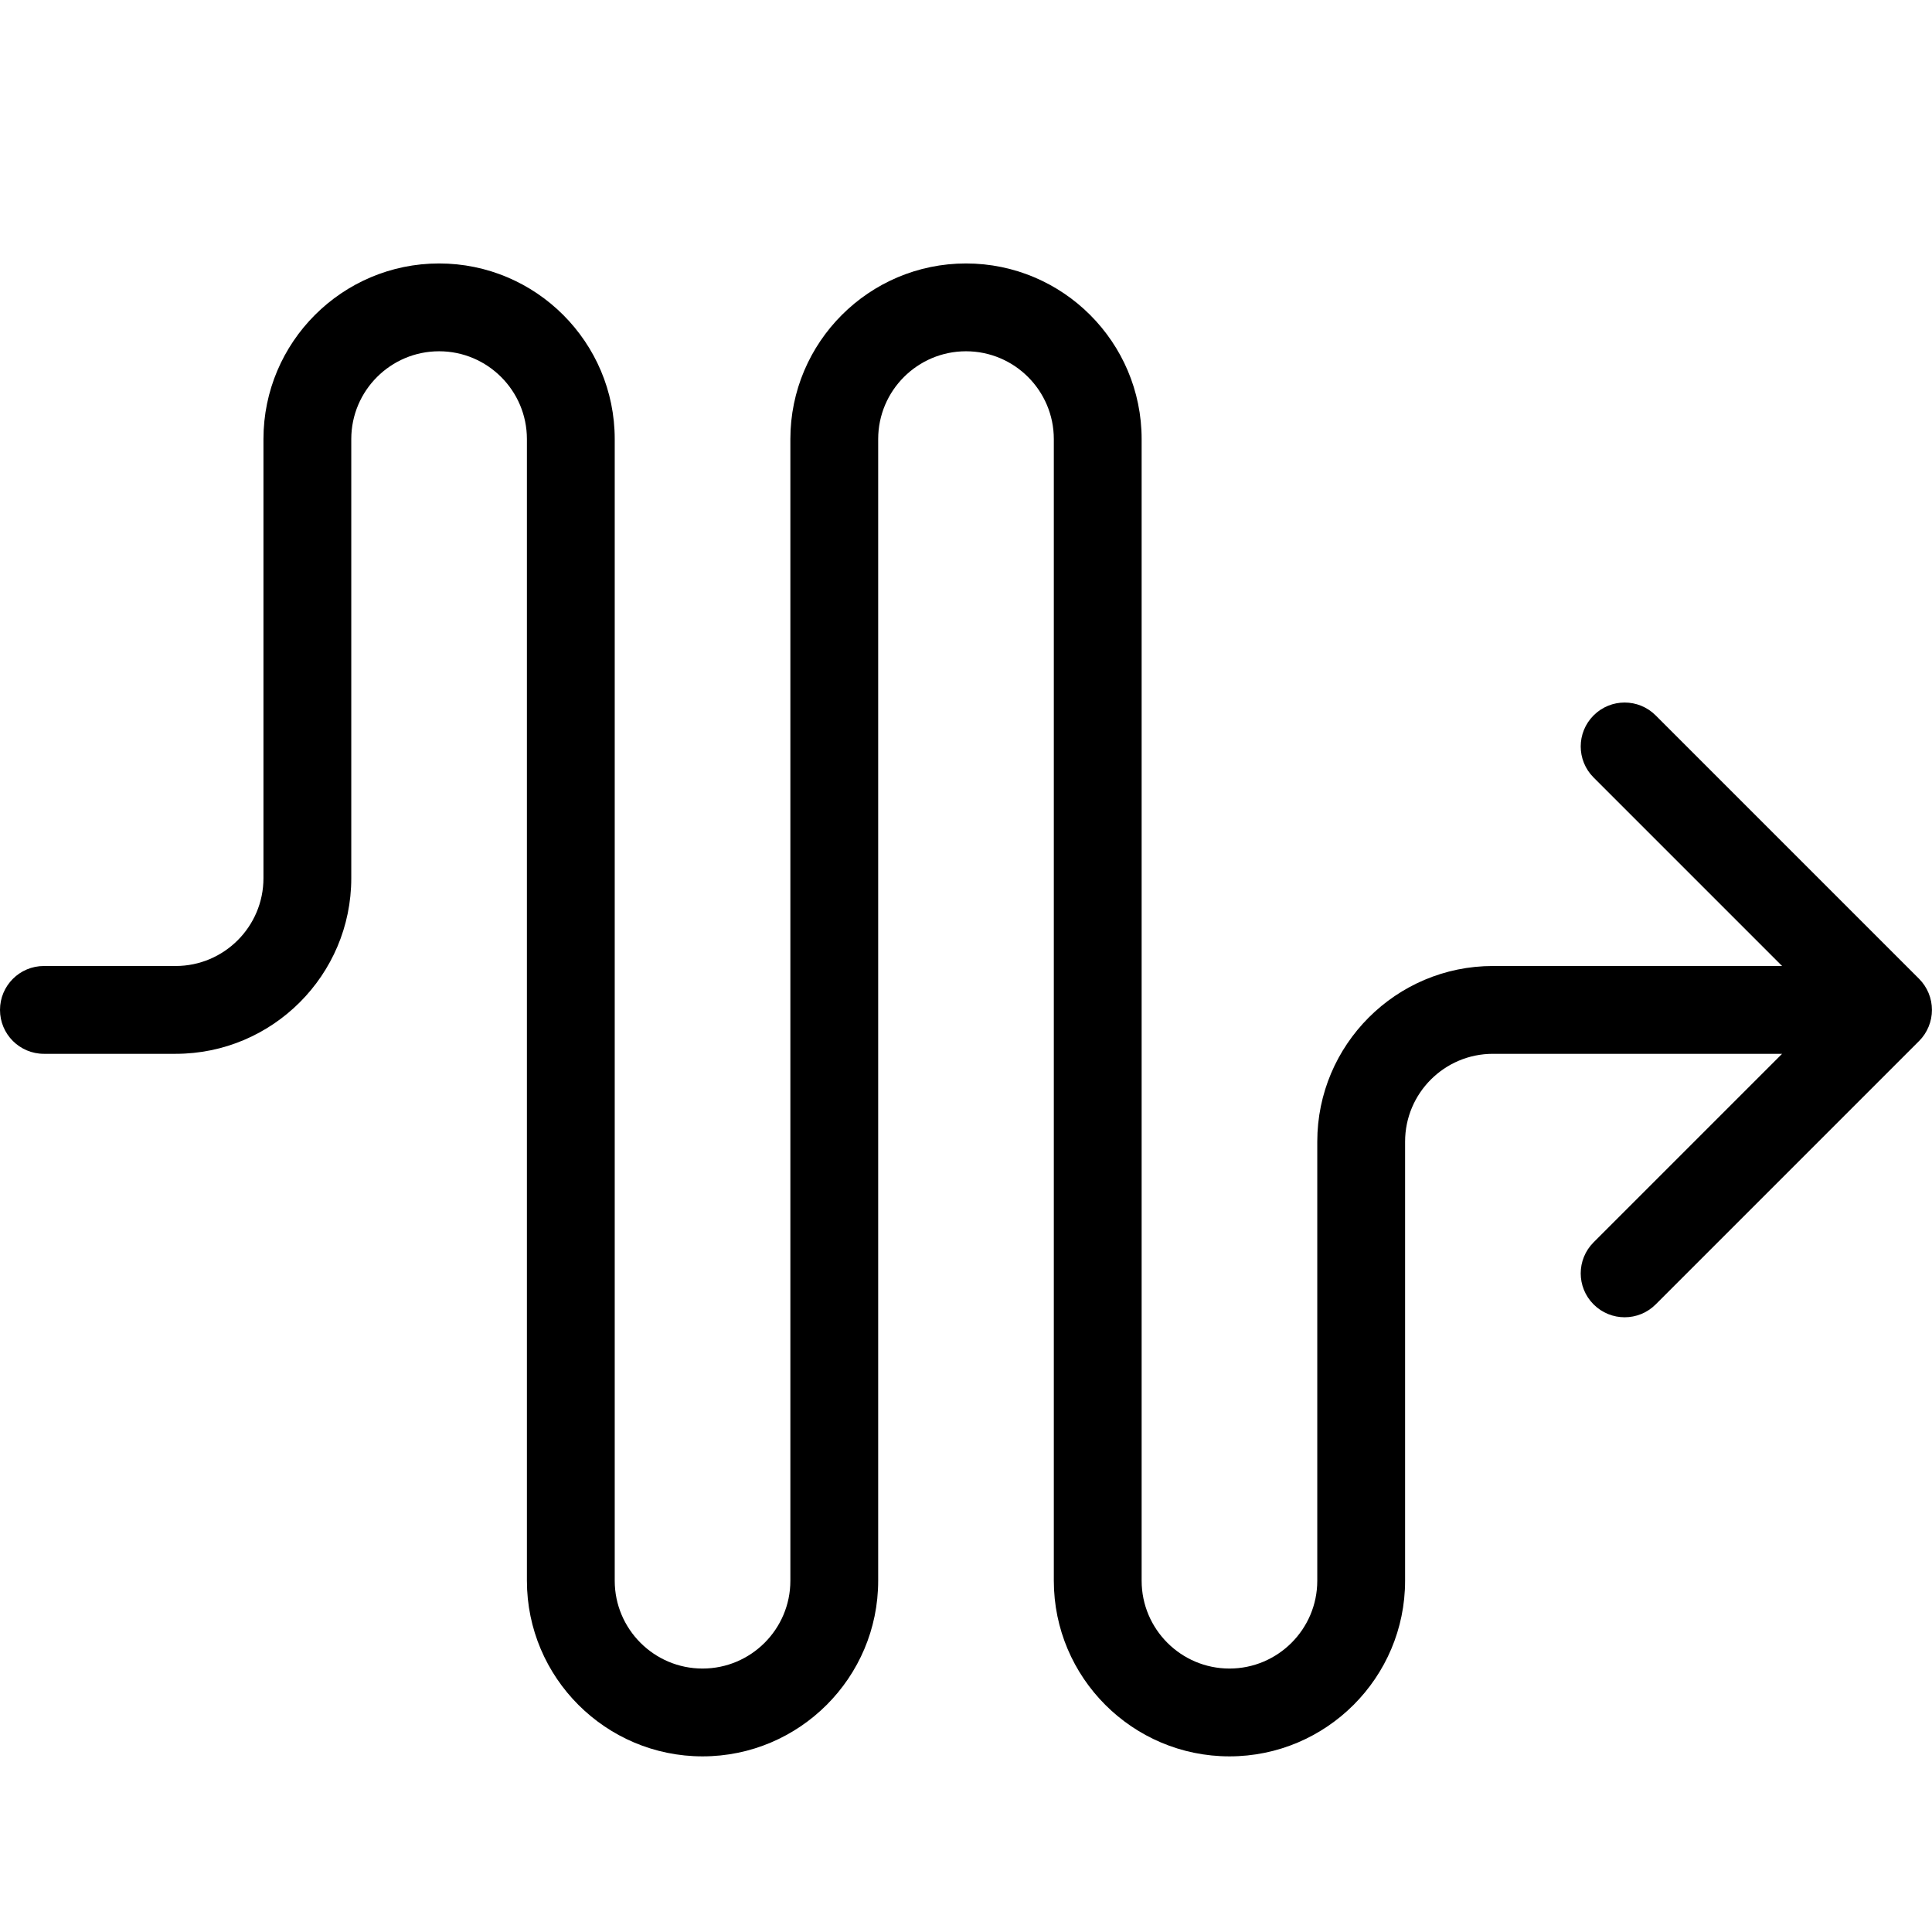 <?xml version="1.0" encoding="UTF-8" standalone="no"?>
<svg width="44px" height="44px" viewBox="0 0 44 44" version="1.1" xmlns="http://www.w3.org/2000/svg" xmlns:xlink="http://www.w3.org/1999/xlink">
    <!-- Generator: Sketch 3.7.2 (28276) - http://www.bohemiancoding.com/sketch -->
    <title>arr-wiggle</title>
    <desc>Created with Sketch.</desc>
    <defs></defs>
    <g id="44px-Line" stroke="none" stroke-width="1" fill="none" fill-rule="evenodd">
        <g id="arr-wiggle"></g>
        <path d="M43.706,22.292 L37.707,16.293 C37.316,15.902 36.684,15.902 36.293,16.293 C35.902,16.684 35.902,17.316 36.293,17.707 L40.586,22 L34,22 C31.794,22 30,23.794 30,26 L30,36 C30,37.103 29.103,38 28,38 C26.897,38 26,37.103 26,36 L26,10 C26,7.794 24.206,6 22,6 C19.794,6 18,7.794 18,10 L18,36 C18,37.103 17.103,38 16,38 C14.897,38 14,37.103 14,36 L14,10 C14,7.794 12.206,6 10,6 C7.794,6 6,7.794 6,10 L6,20 C6,21.103 5.103,22 4,22 L1,22 C0.447,22 0,22.448 0,23 C0,23.552 0.447,24 1,24 L4,24 C6.206,24 8,22.206 8,20 L8,10 C8,8.897 8.897,8 10,8 C11.103,8 12,8.897 12,10 L12,36 C12,38.206 13.794,40 16,40 C18.206,40 20,38.206 20,36 L20,10 C20,8.897 20.897,8 22,8 C23.103,8 24,8.897 24,10 L24,36 C24,38.206 25.794,40 28,40 C30.206,40 32,38.206 32,36 L32,26 C32,24.897 32.897,24 34,24 L40.586,24 L36.293,28.293 C35.902,28.684 35.902,29.316 36.293,29.707 C36.488,29.902 36.744,30 37,30 C37.256,30 37.512,29.902 37.707,29.707 L43.706,23.708 C43.799,23.616 43.872,23.505 43.923,23.382 C44.024,23.138 44.024,22.862 43.923,22.618 C43.872,22.495 43.799,22.385 43.706,22.292 L43.706,22.292 Z" id="Shape" fill="#000000"></path>
    </g>
</svg>